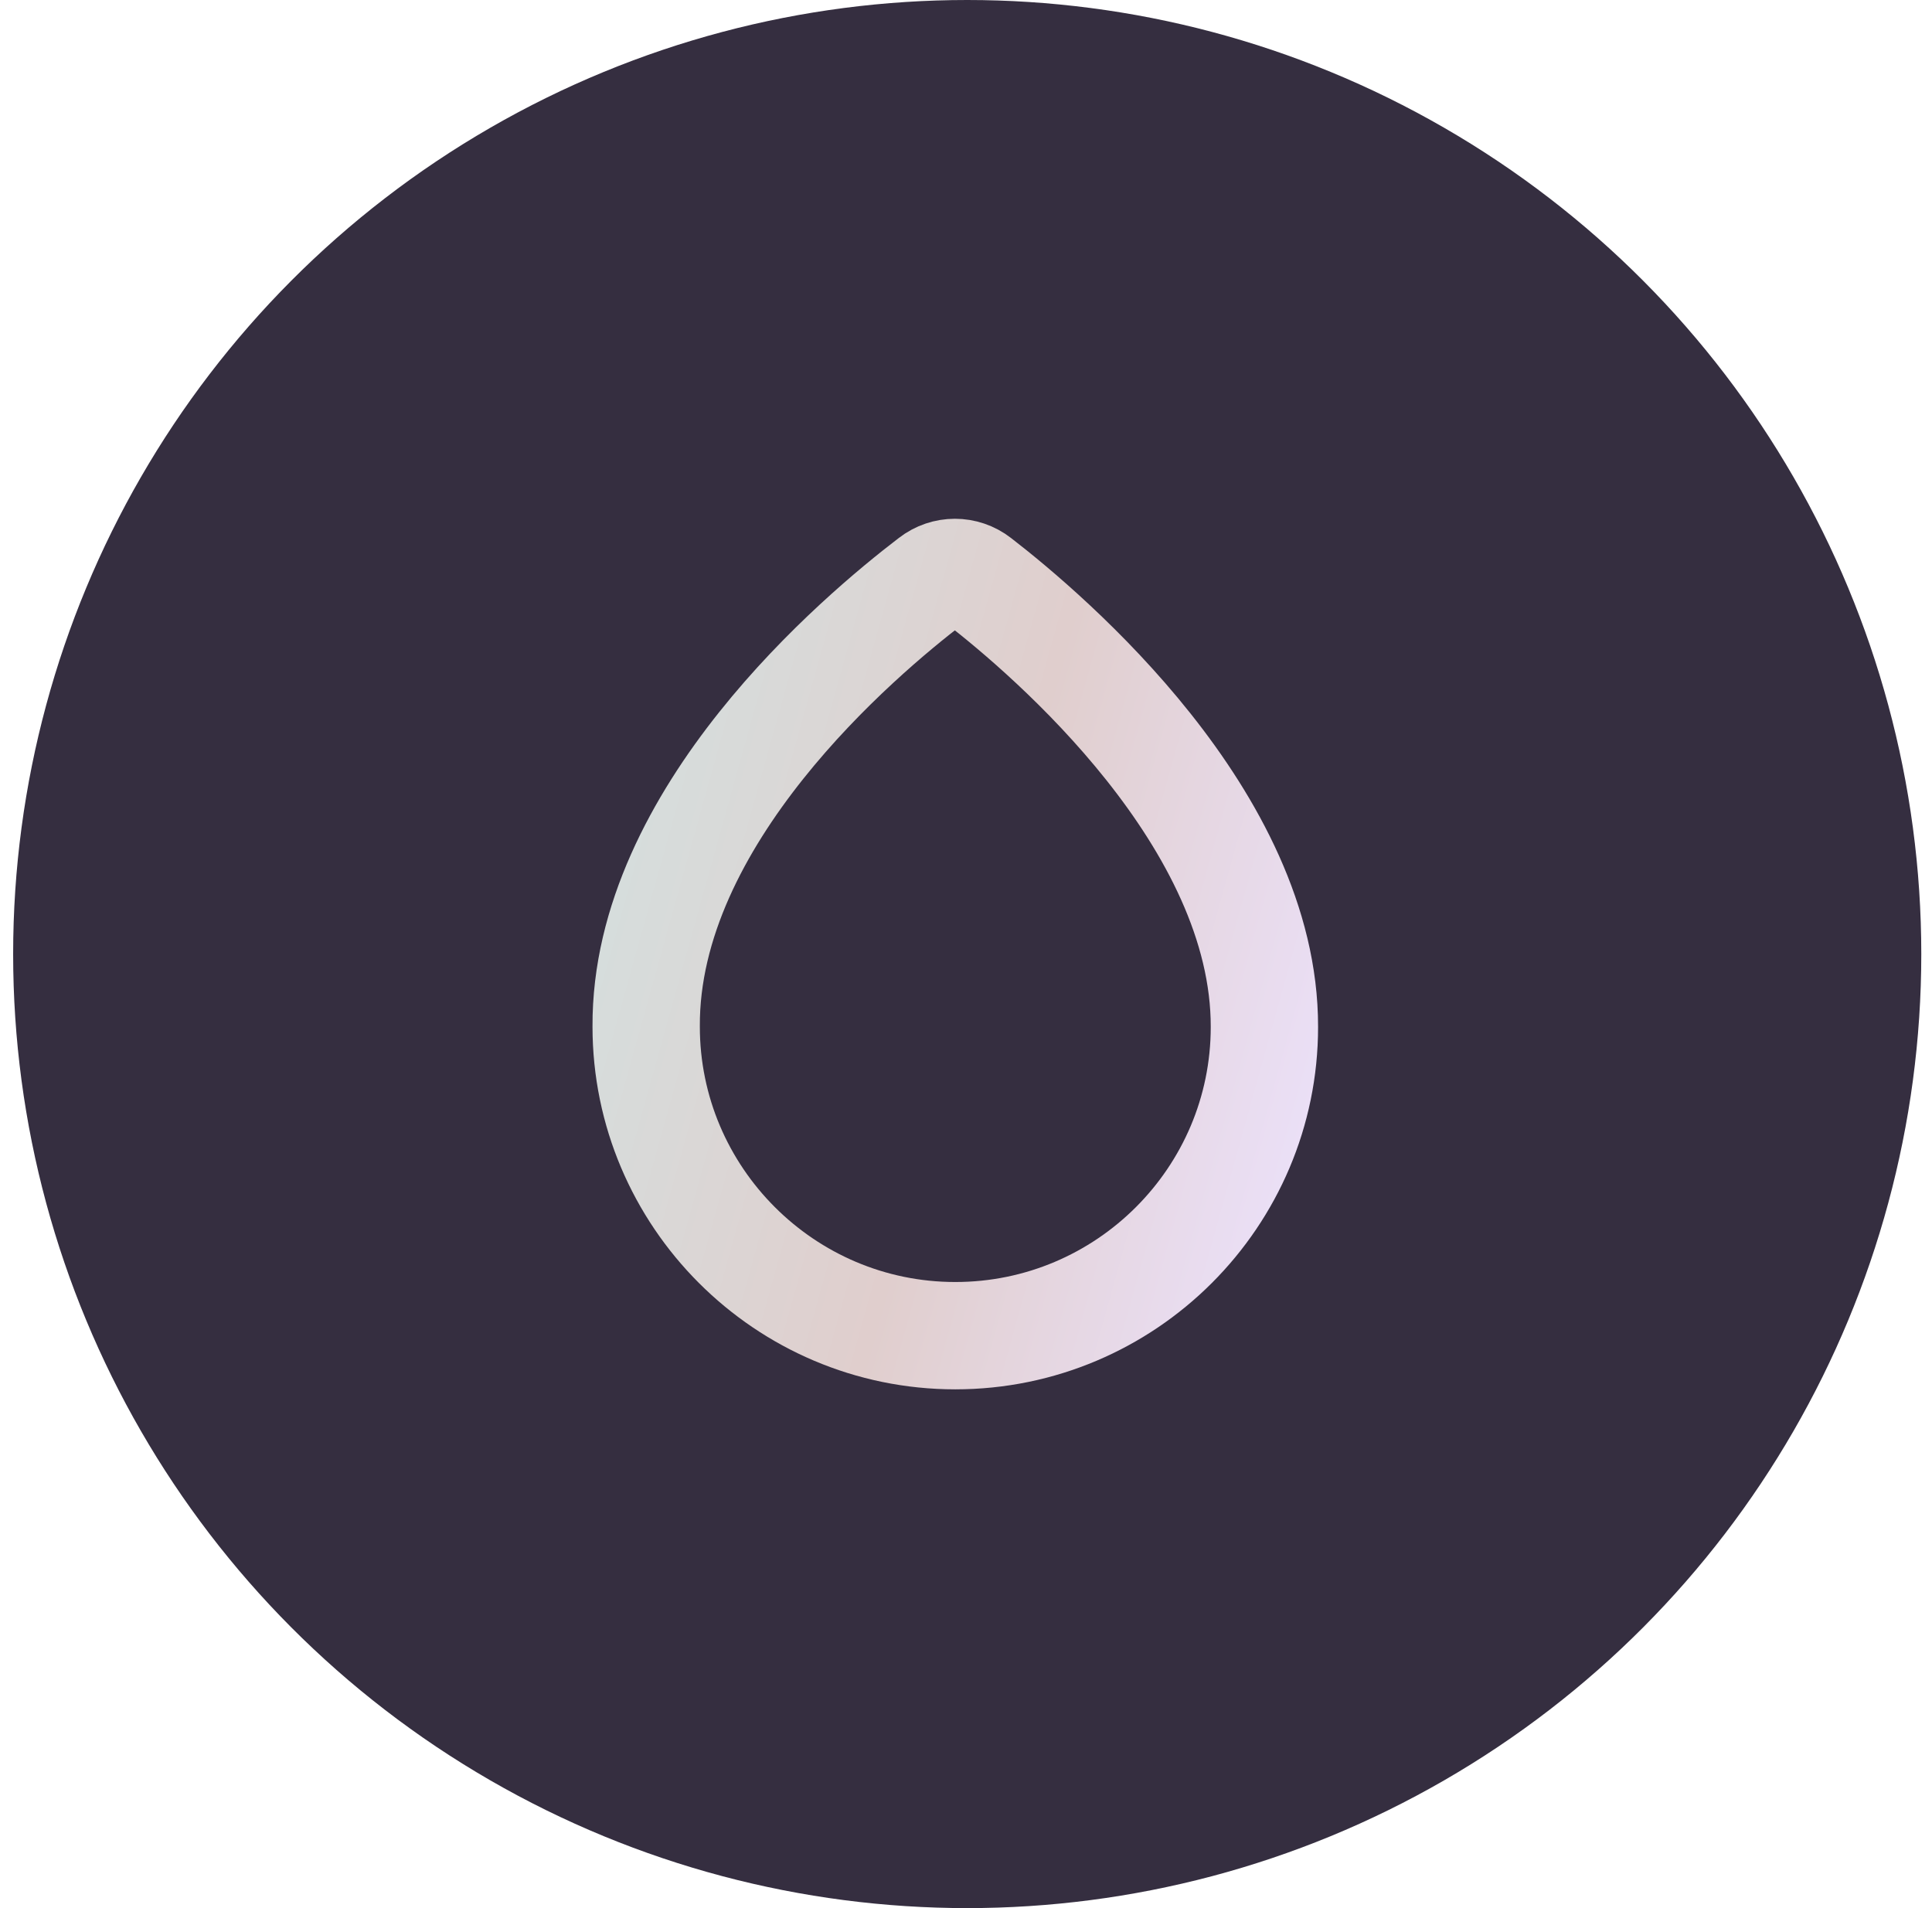 <svg width="81" height="80" viewBox="0 0 81 80" fill="none" xmlns="http://www.w3.org/2000/svg">
<circle cx="40.551" cy="40" r="40" fill="#352E40"/>
<path d="M41.011 24.336C40.435 23.888 39.636 23.888 39.059 24.336C36.02 26.656 27.044 34.224 27.091 43.04C27.091 50.176 32.9 56 40.051 56C47.203 56 53.011 50.192 53.011 43.056C53.028 34.368 44.035 26.672 41.011 24.336Z" stroke="url(#paint0_linear_7_4)" stroke-width="4.5" stroke-miterlimit="10"/>
<defs>
<linearGradient id="paint0_linear_7_4" x1="26.825" y1="22.241" x2="62.303" y2="32.13" gradientUnits="userSpaceOnUse">
<stop stop-color="#D4E0DF"/>
<stop offset="0.5" stop-color="#E0CECD"/>
<stop offset="1" stop-color="#EDE3FF"/>
</linearGradient>
</defs>
</svg>
